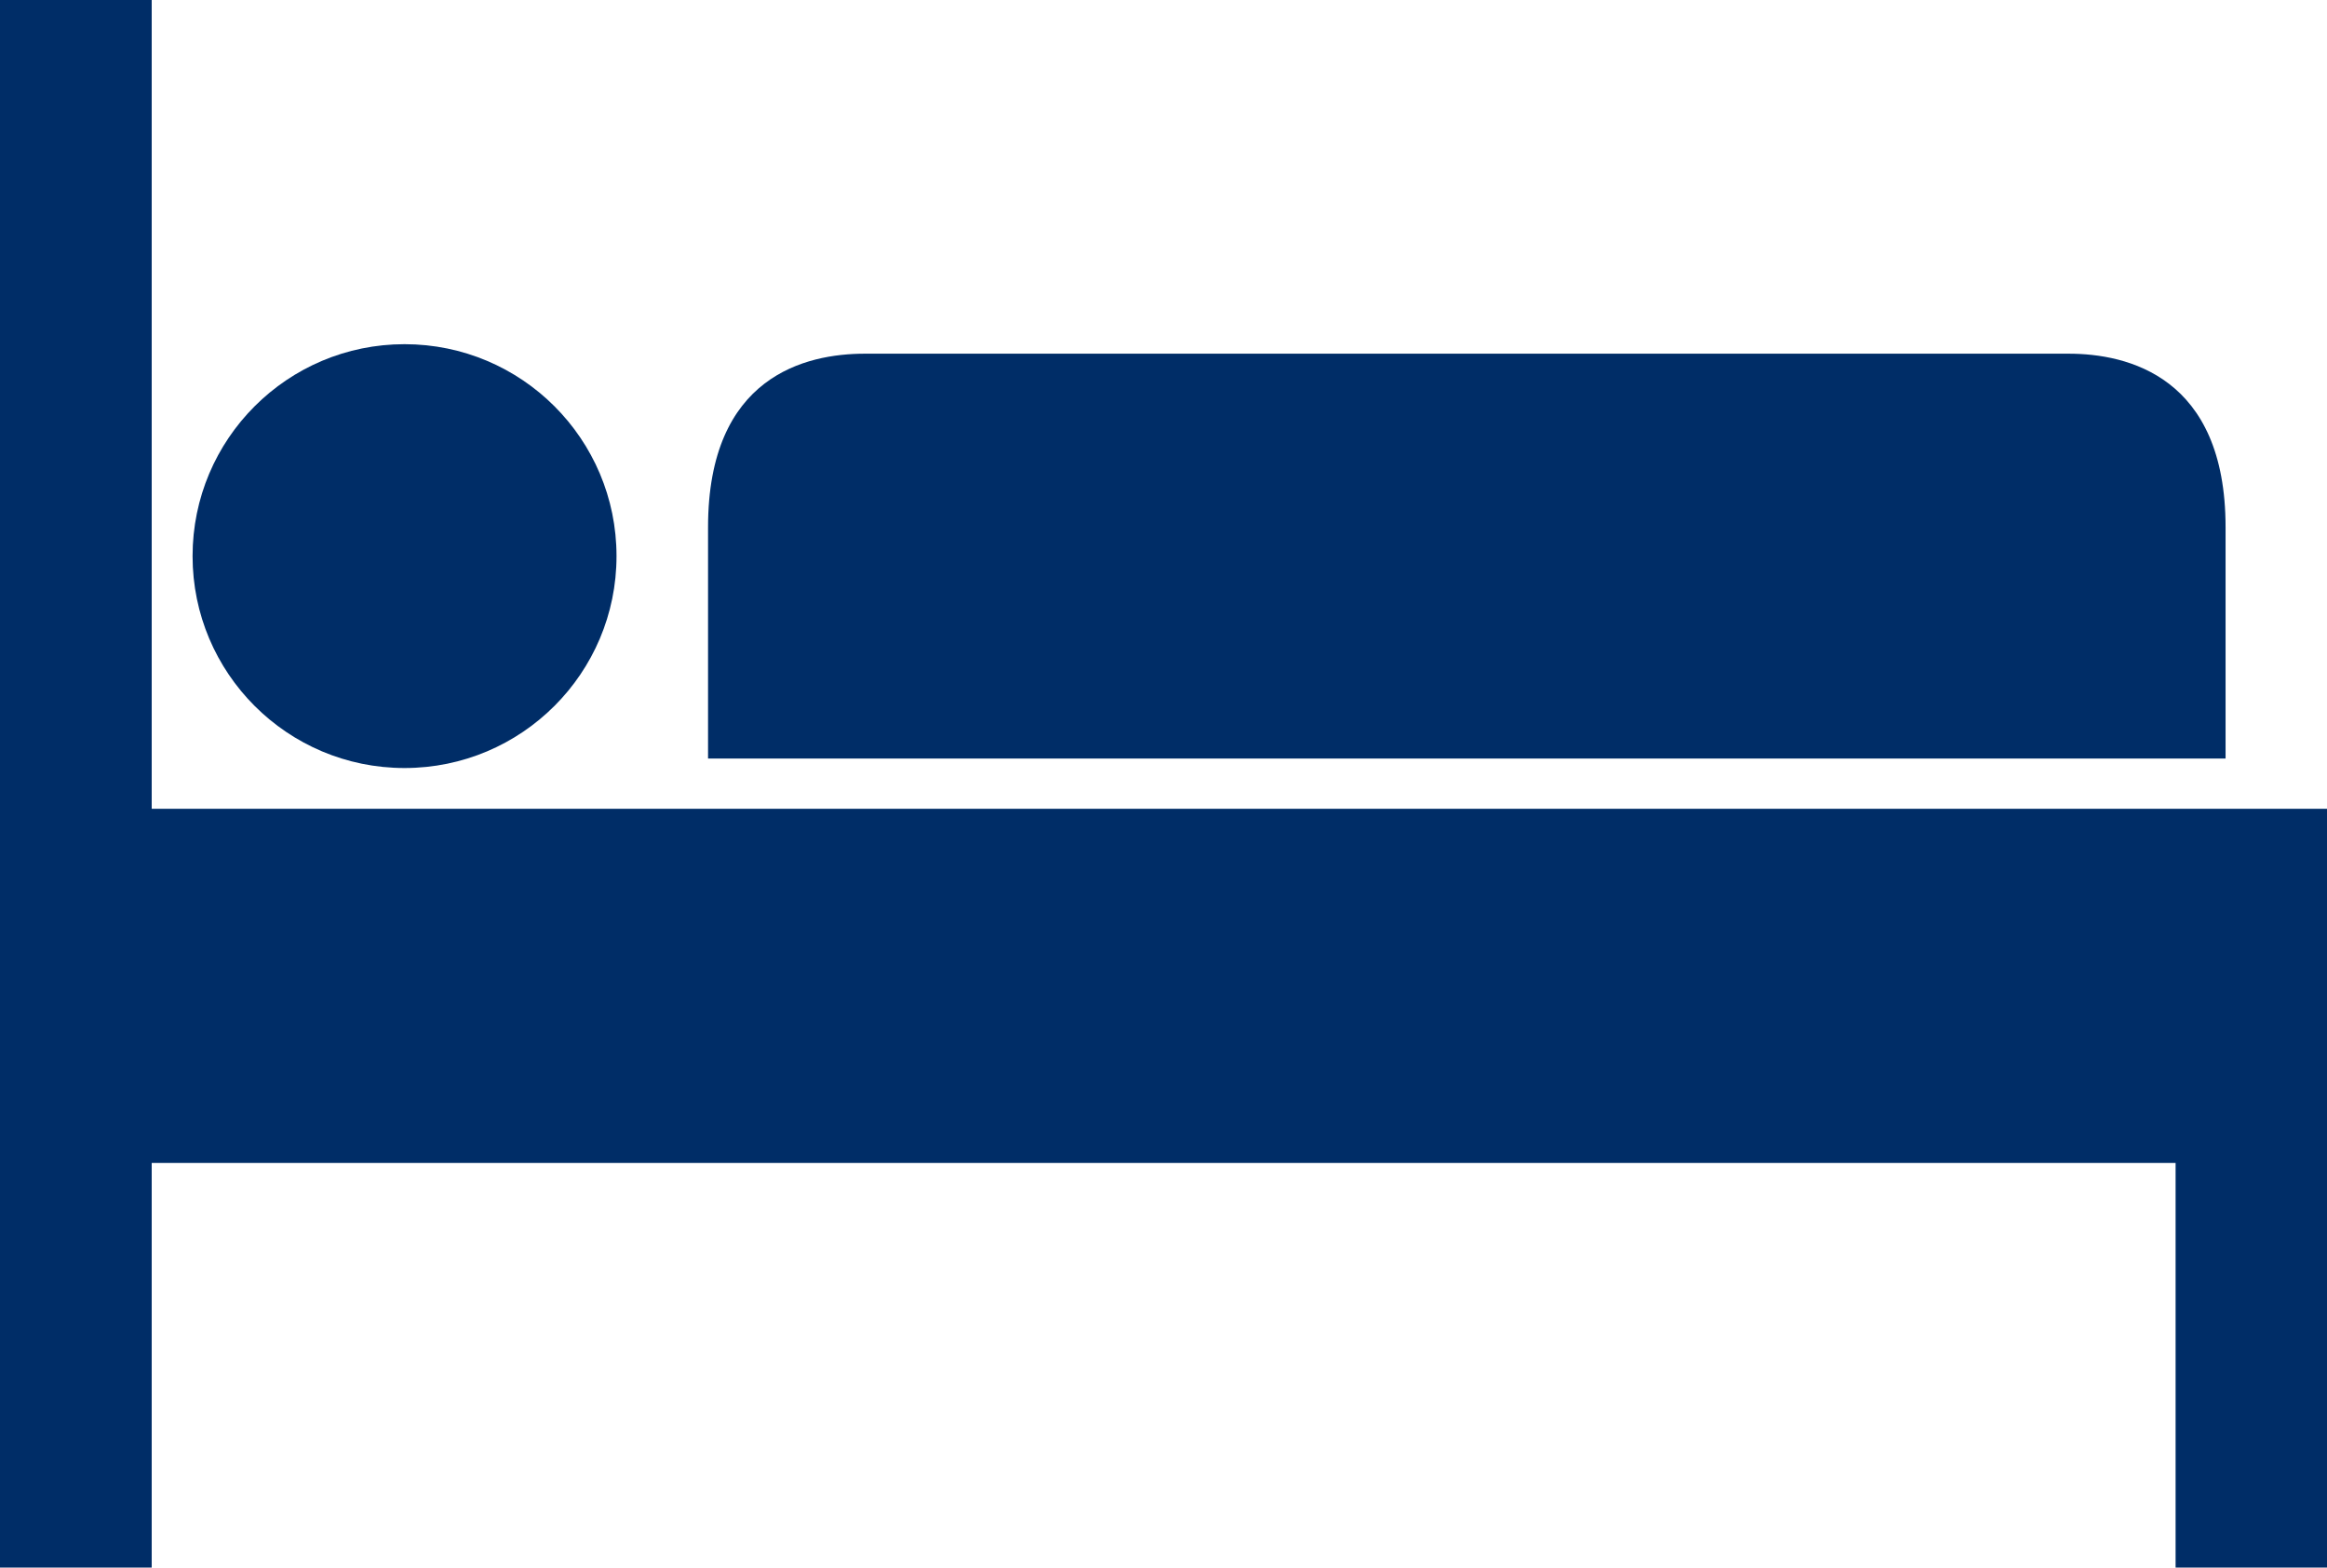 <svg xmlns="http://www.w3.org/2000/svg" width="23.745" height="16.003" viewBox="0 0 23.745 16.003">
  <g id="bed_1_" data-name="bed (1)" transform="translate(0 -80)">
    <g id="Group_18" data-name="Group 18" transform="translate(7.225 83.61)">
      <g id="Group_17" data-name="Group 17">
        <path id="Path_108" data-name="Path 108" d="M163.183,154.6H150.9c-.6,0-1.6.227-1.6,1.771v2.361h15.485v-2.361C164.785,154.832,163.783,154.6,163.183,154.6Z" transform="translate(-149.3 -154.6)" fill="#002d67"/>
      </g>
    </g>
    <g id="Group_20" data-name="Group 20" transform="translate(0 80)">
      <g id="Group_19" data-name="Group 19">
        <path id="Path_109" data-name="Path 109" d="M3.886,88.255H1.548V80H0V96H1.548V91.87H22.2V96h1.548V88.255Z" transform="translate(0 -80)" fill="#002d67"/>
      </g>
    </g>
    <g id="Group_22" data-name="Group 22" transform="translate(1.965 83.513)">
      <g id="Group_21" data-name="Group 21" transform="translate(0 0)">
        <circle id="Ellipse_11" data-name="Ellipse 11" cx="2.163" cy="2.163" r="2.163" fill="#002d67"/>
      </g>
    </g>
  </g>
</svg>
